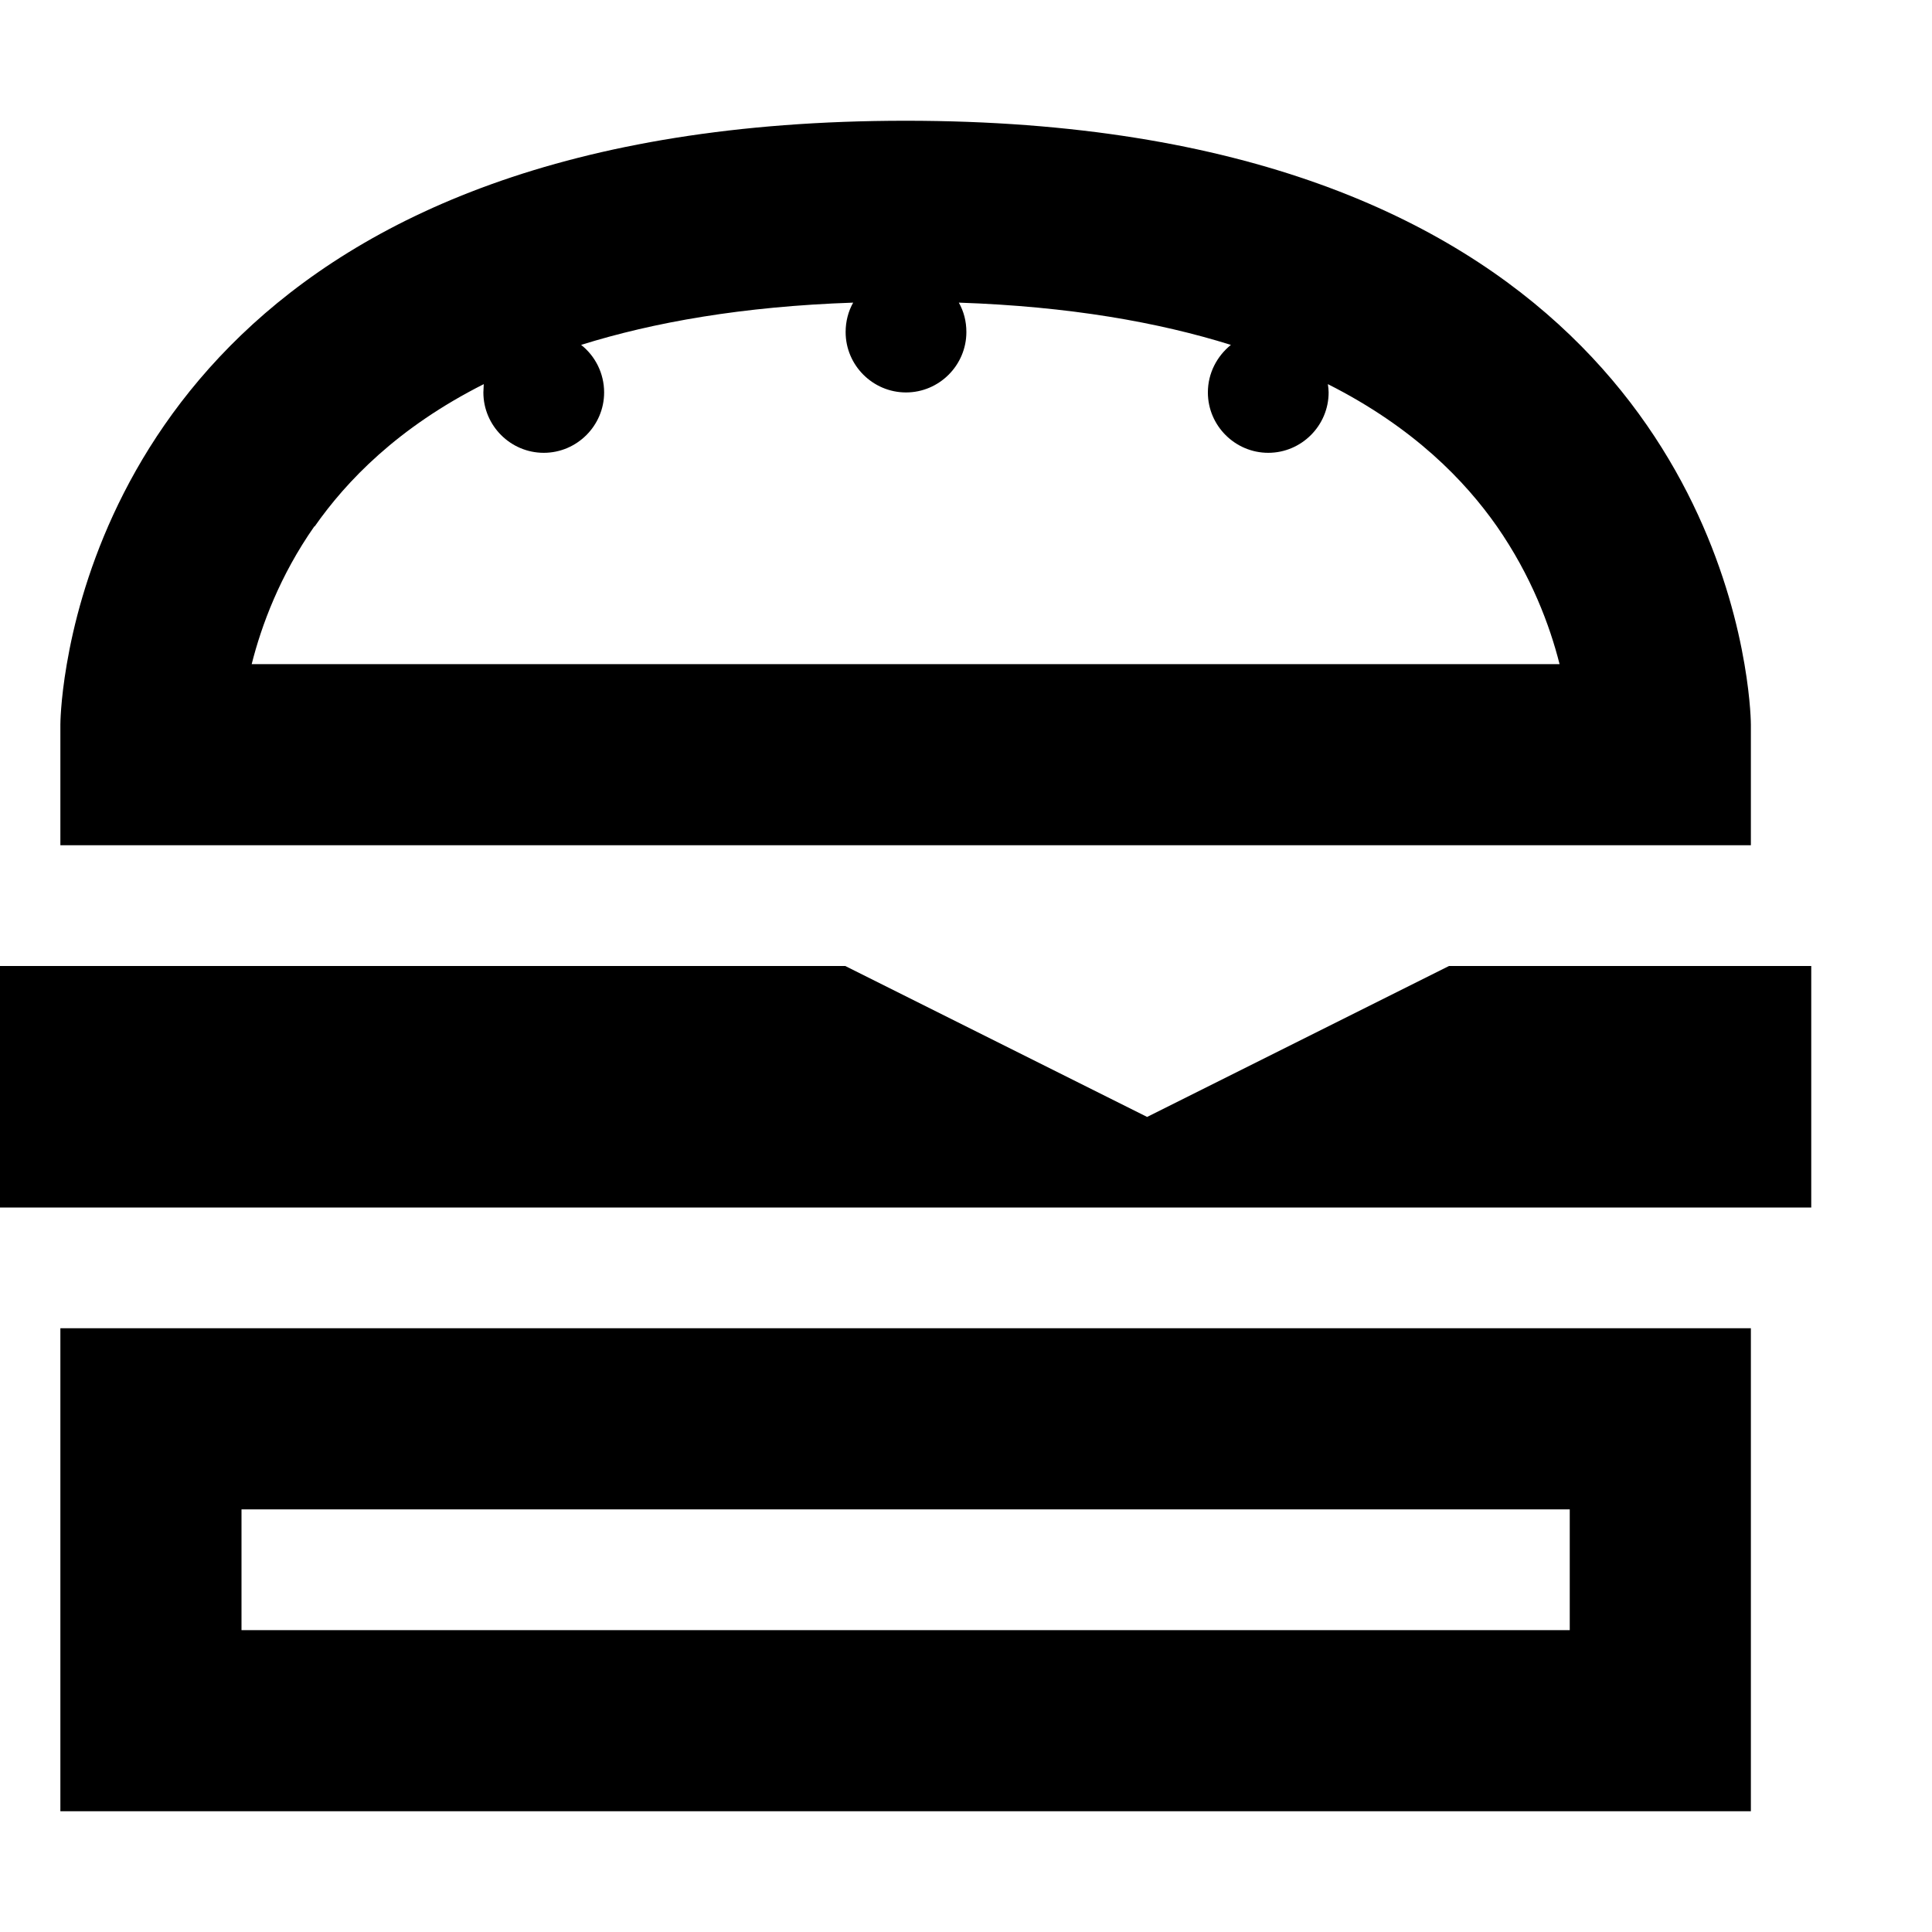 <svg xmlns="http://www.w3.org/2000/svg" viewBox="0 0 512 512"><path d="M16 224V192s0-6.1 1.7-16C24.6 135.5 59.9 32 240 32s215.4 103.5 222.3 144c1.7 9.9 1.7 16 1.7 16v32H416 64 16zm67.3-84.5c-9.1 13-14 26.2-16.6 36.5H413.3c-2.6-10.3-7.5-23.4-16.6-36.5c-8.4-12-22-26.2-44.8-37.7c.1 .7 .2 1.5 .2 2.2c0 8.8-7.2 16-16 16s-16-7.2-16-16c0-5.1 2.4-9.6 6.1-12.6c-19.2-6-42.8-10.2-72.1-11.2c1.3 2.3 2 4.9 2 7.8c0 8.8-7.2 16-16 16s-16-7.2-16-16c0-2.8 .7-5.5 2-7.8c-29.3 1-52.9 5.2-72.1 11.2c3.7 2.9 6.1 7.5 6.1 12.6c0 8.8-7.2 16-16 16s-16-7.2-16-16c0-.7 .1-1.5 .1-2.2c-22.8 11.5-36.4 25.7-44.8 37.7zM64 432H416V400H64v32zM16 352H64 416h48v48 32 48H416 64 16V432 400 352zm208-96l80 40 80-40h48 48v64H0V256H176h48z"/></svg>